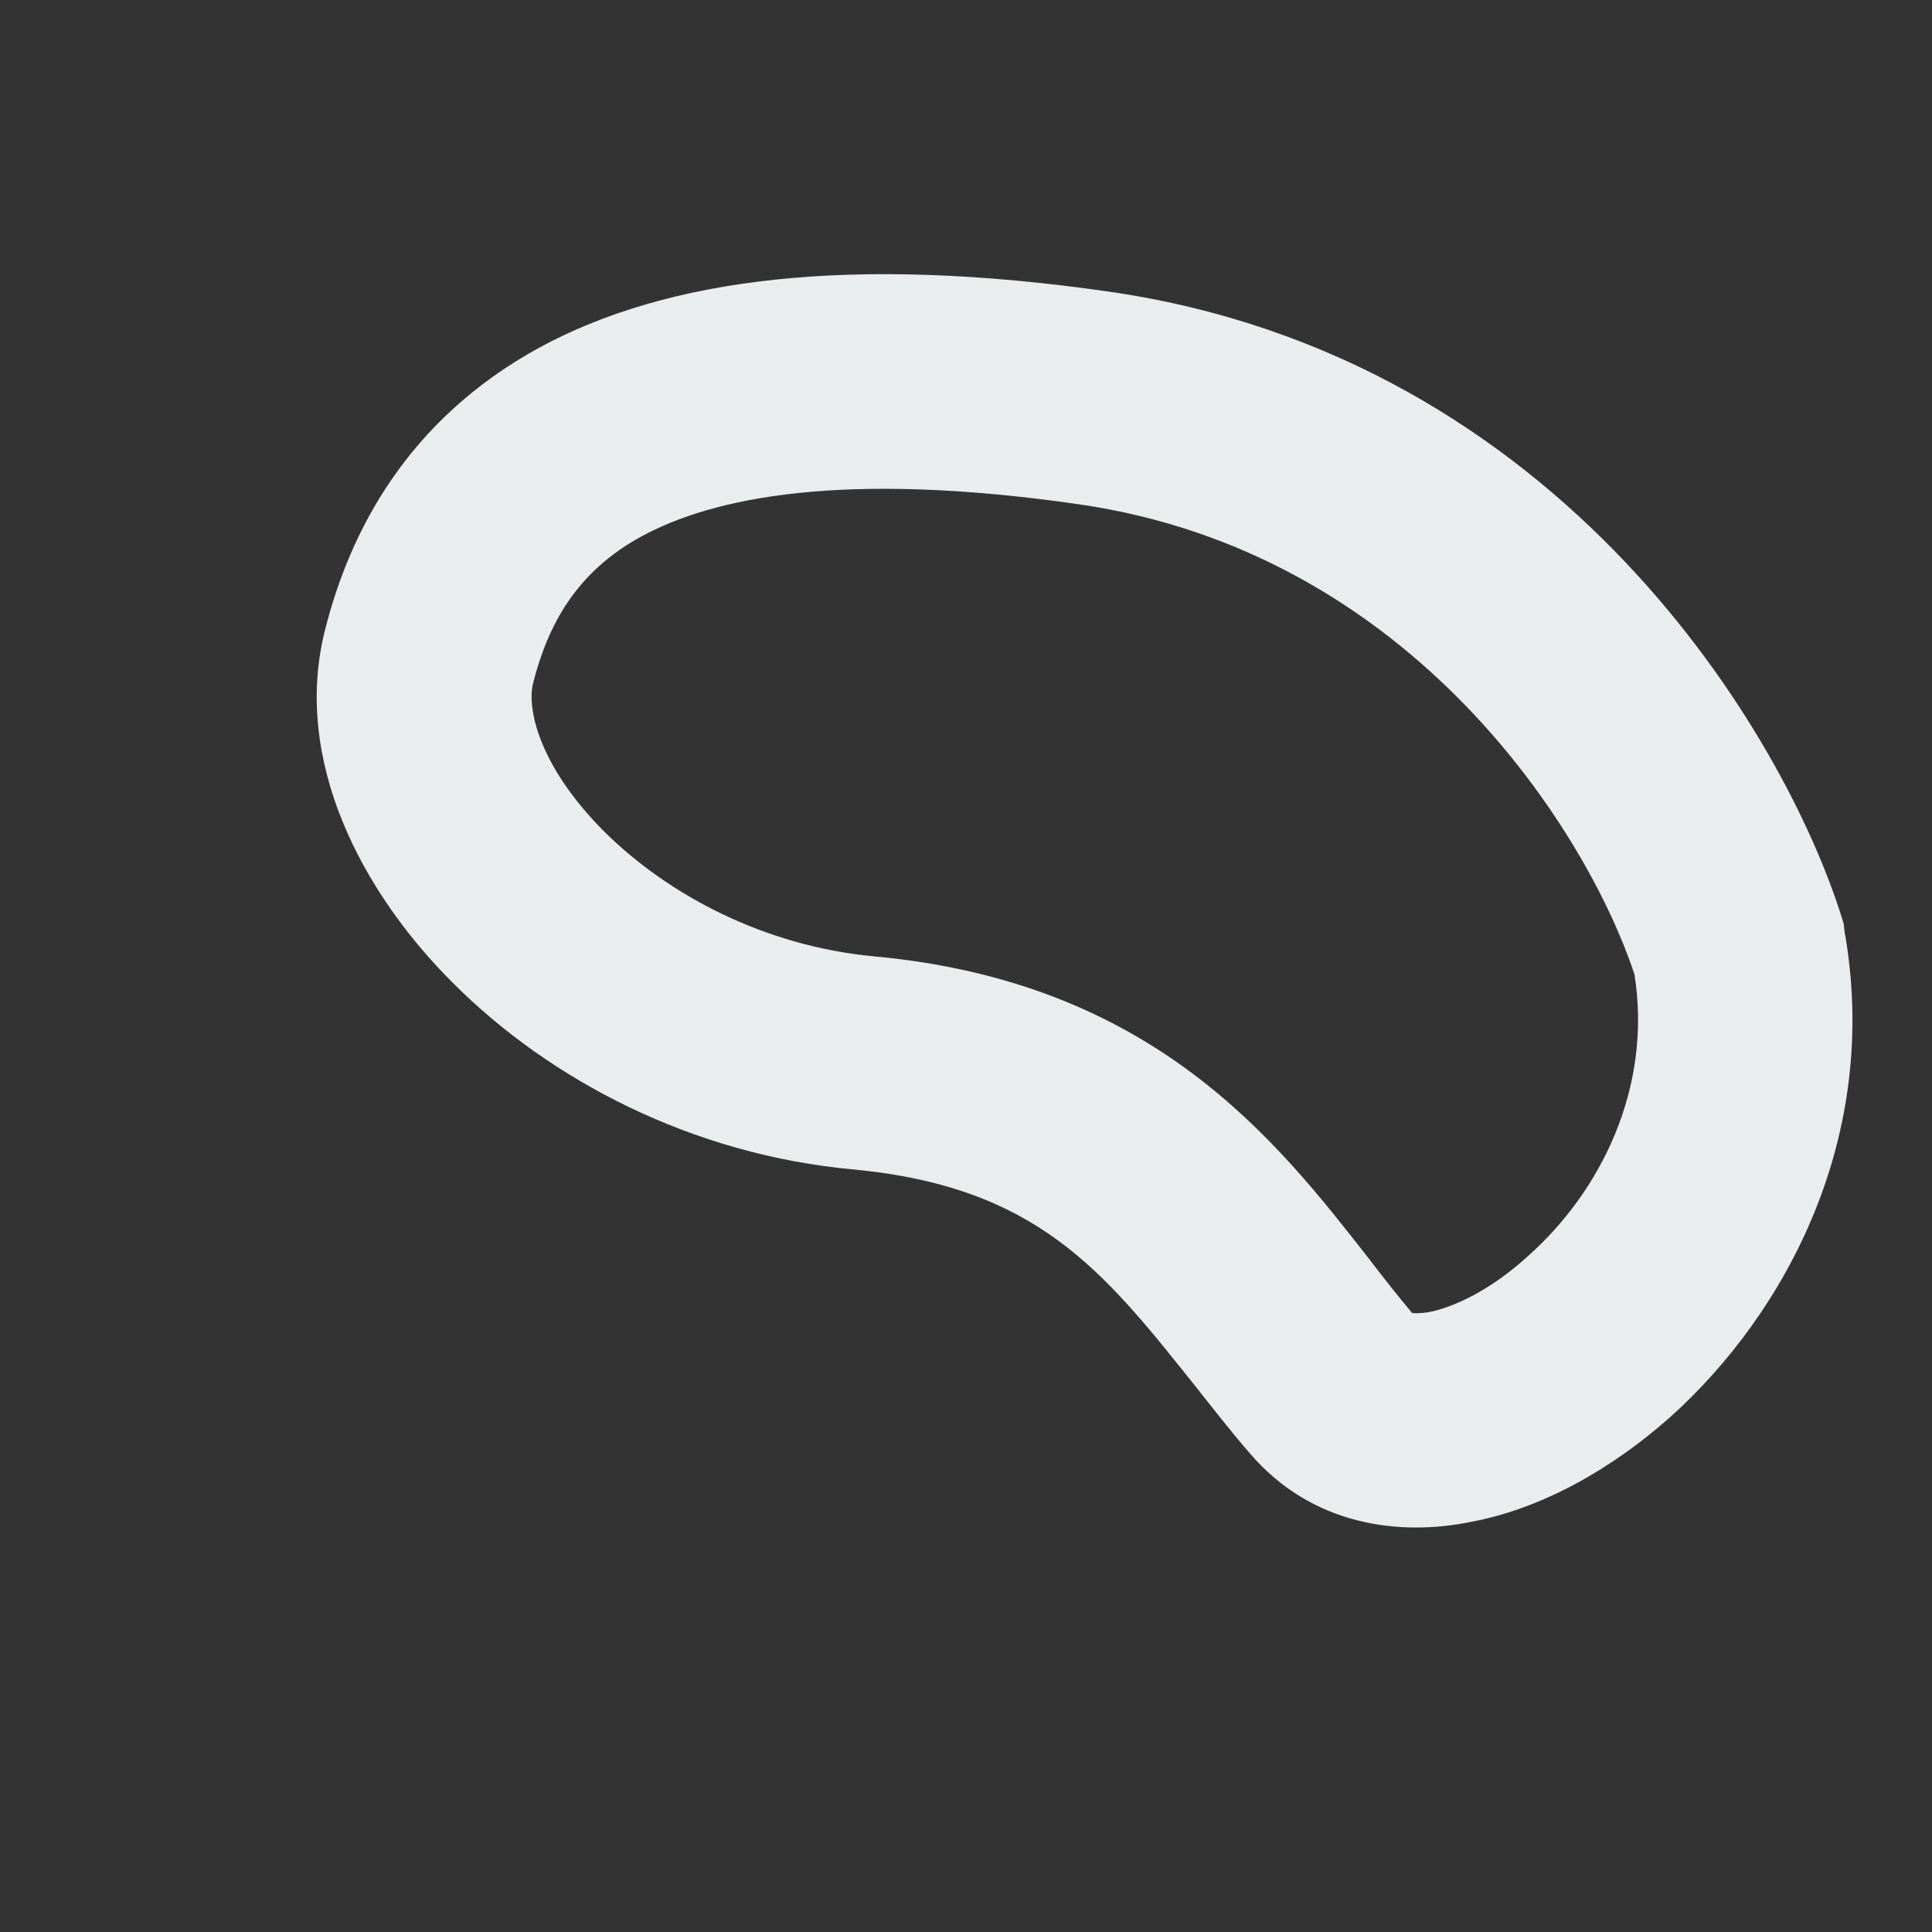 <svg width="3" height="3" viewBox="0 0 3 3" fill="none" xmlns="http://www.w3.org/2000/svg">
<rect x="0" y="0" width="3" height="3" fill="#333333" stroke="none"/>
<path fill-rule="evenodd" clip-rule="evenodd" d="M1.723 0.453C2.427 0.555 2.772 1.143 2.86 1.425L2.863 1.435L2.864 1.445C2.921 1.764 2.774 2.038 2.594 2.2C2.504 2.28 2.396 2.342 2.285 2.363C2.173 2.386 2.037 2.369 1.941 2.257C1.908 2.219 1.879 2.181 1.851 2.146C1.712 1.972 1.609 1.843 1.326 1.816C1.073 1.793 0.853 1.676 0.704 1.527C0.562 1.386 0.453 1.18 0.505 0.977C0.543 0.827 0.631 0.653 0.837 0.54C1.036 0.432 1.32 0.395 1.723 0.453ZM2.538 1.513C2.466 1.295 2.195 0.858 1.675 0.783C1.307 0.73 1.106 0.773 0.996 0.833C0.895 0.888 0.851 0.97 0.828 1.06C0.818 1.097 0.834 1.187 0.939 1.292C1.037 1.389 1.186 1.469 1.357 1.485C1.792 1.525 1.983 1.772 2.126 1.955C2.149 1.985 2.171 2.013 2.193 2.039C2.197 2.039 2.205 2.04 2.221 2.037C2.259 2.029 2.315 2.003 2.372 1.951C2.485 1.851 2.566 1.69 2.538 1.513ZM2.19 2.037C2.19 2.037 2.191 2.038 2.192 2.038C2.19 2.038 2.19 2.038 2.19 2.037Z" fill="#E9EDED"/>
</svg>
